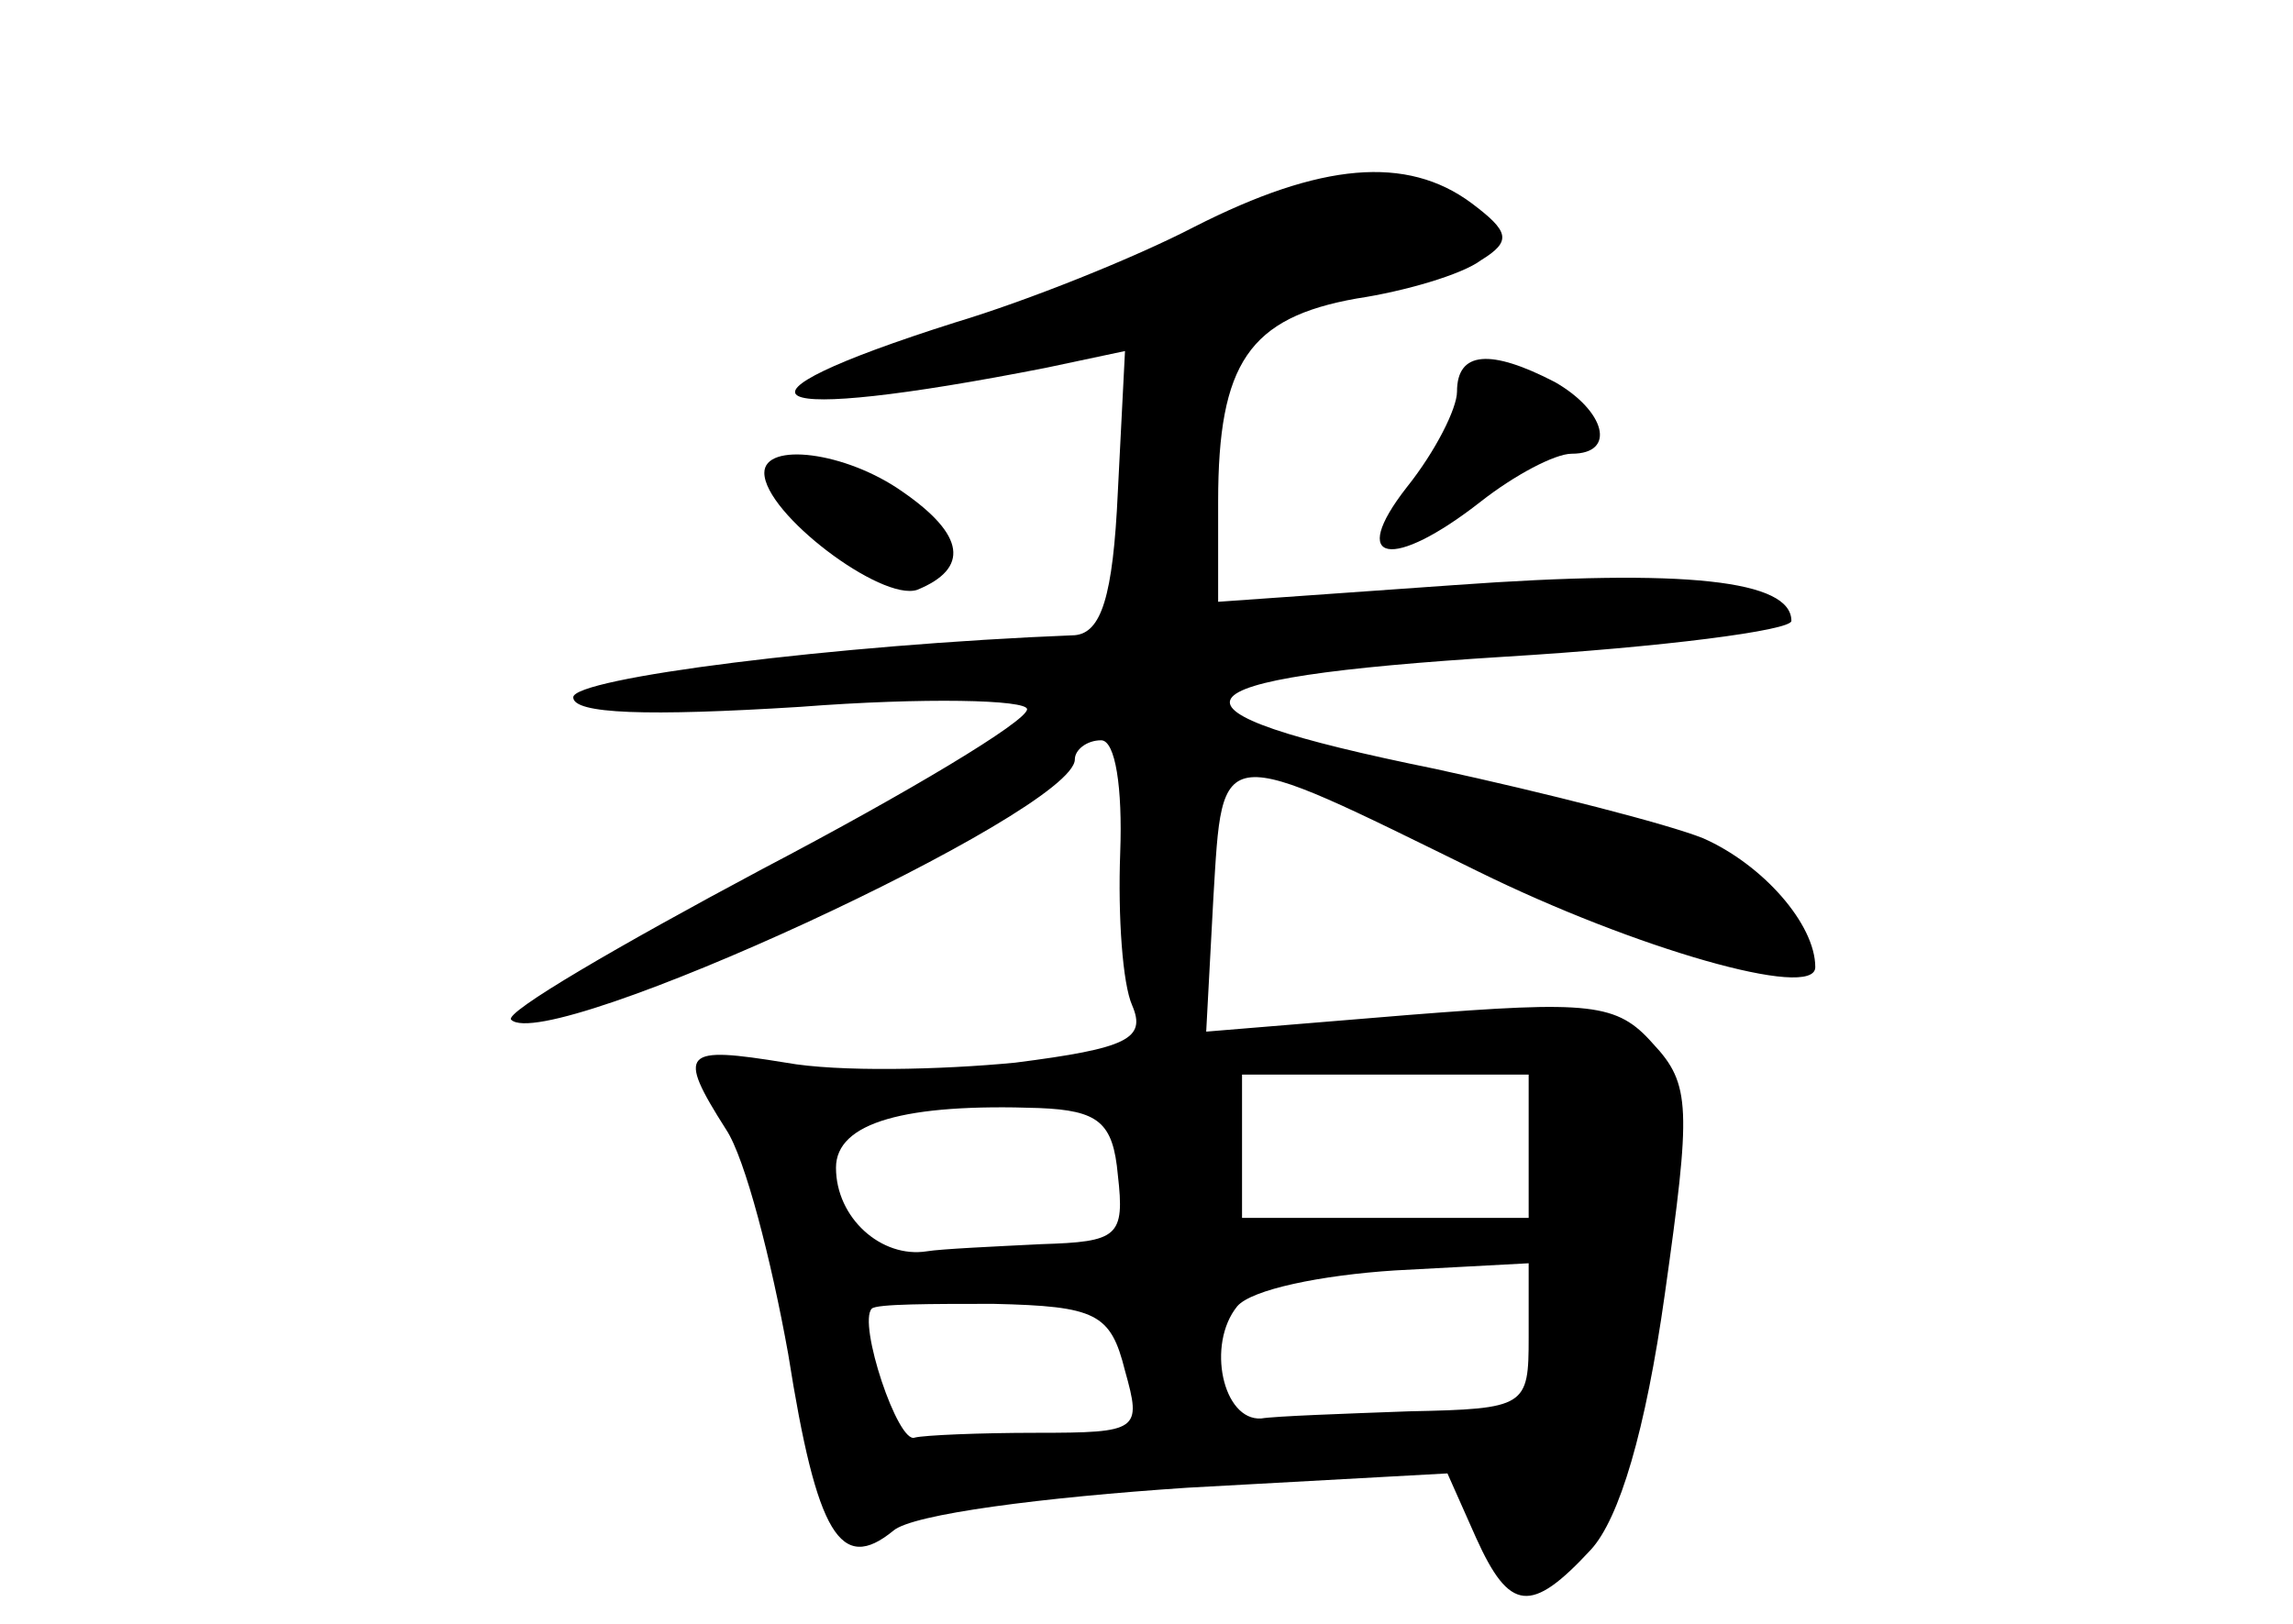 <?xml version="1.0" standalone="no"?>
<!DOCTYPE svg PUBLIC "-//W3C//DTD SVG 20010904//EN"
 "http://www.w3.org/TR/2001/REC-SVG-20010904/DTD/svg10.dtd">
<svg version="1.0" xmlns="http://www.w3.org/2000/svg"
 width="96pt" height="68pt" viewBox="0 0 96 68"
 preserveAspectRatio="xMidYMid meet">
<g transform="translate(0,68) scale(0.1,-0.1)"
fill="#000000" stroke="none">
<path d="M500 585 c-25 -13 -70 -31 -100 -40 -104 -33 -84 -43 38 -19 l33 7
-3 -59 c-2 -44 -7 -59 -18 -60 -101 -4 -210 -18 -210 -26 0 -7 31 -8 95 -4 52
4 95 3 95 -1 0 -5 -50 -35 -111 -67 -60 -32 -108 -60 -105 -63 15 -15 236 87
236 109 0 4 5 8 11 8 6 0 9 -20 8 -47 -1 -27 1 -55 5 -64 6 -14 -2 -18 -49
-24 -31 -3 -74 -4 -96 0 -43 7 -46 5 -25 -28 8 -12 19 -55 26 -94 12 -76 22
-92 44 -74 8 7 63 14 123 18 l109 6 12 -27 c14 -31 23 -32 48 -5 12 13 23 50
31 107 11 78 11 88 -5 105 -15 17 -26 18 -102 12 l-85 -7 3 56 c4 66 1 65 111
11 65 -32 141 -54 141 -40 0 18 -22 43 -47 54 -15 6 -66 19 -112 29 -123 25
-115 38 29 47 66 4 120 11 120 15 0 17 -44 22 -141 15 l-99 -7 0 42 c0 58 13
77 58 85 20 3 44 10 52 16 13 8 12 12 -4 24 -27 20 -63 17 -116 -10z m140
-385 l0 -30 -60 0 -60 0 0 30 0 30 60 0 60 0 0 -30z m-172 -12 c3 -26 0 -28
-32 -29 -20 -1 -42 -2 -48 -3 -19 -3 -38 14 -38 35 0 19 29 27 85 25 25 -1 31
-6 33 -28z m172 -68 c0 -29 -1 -30 -50 -31 -27 -1 -56 -2 -62 -3 -16 -1 -23
31 -10 47 6 7 35 13 66 15 l56 3 0 -31z m-169 -14 c7 -25 6 -26 -37 -26 -24 0
-47 -1 -51 -2 -7 -3 -24 48 -18 54 2 2 25 2 51 2 43 -1 49 -4 55 -28z"/>
<path d="M610 516 c0 -7 -9 -25 -21 -40 -25 -32 -6 -35 31 -6 14 11 31 20 38
20 19 0 14 18 -7 30 -27 14 -41 13 -41 -4z"/>
<path d="M320 482 c0 -17 49 -54 64 -49 22 9 20 23 -6 41 -24 17 -58 21 -58 8z"/>
</g>
</svg>
